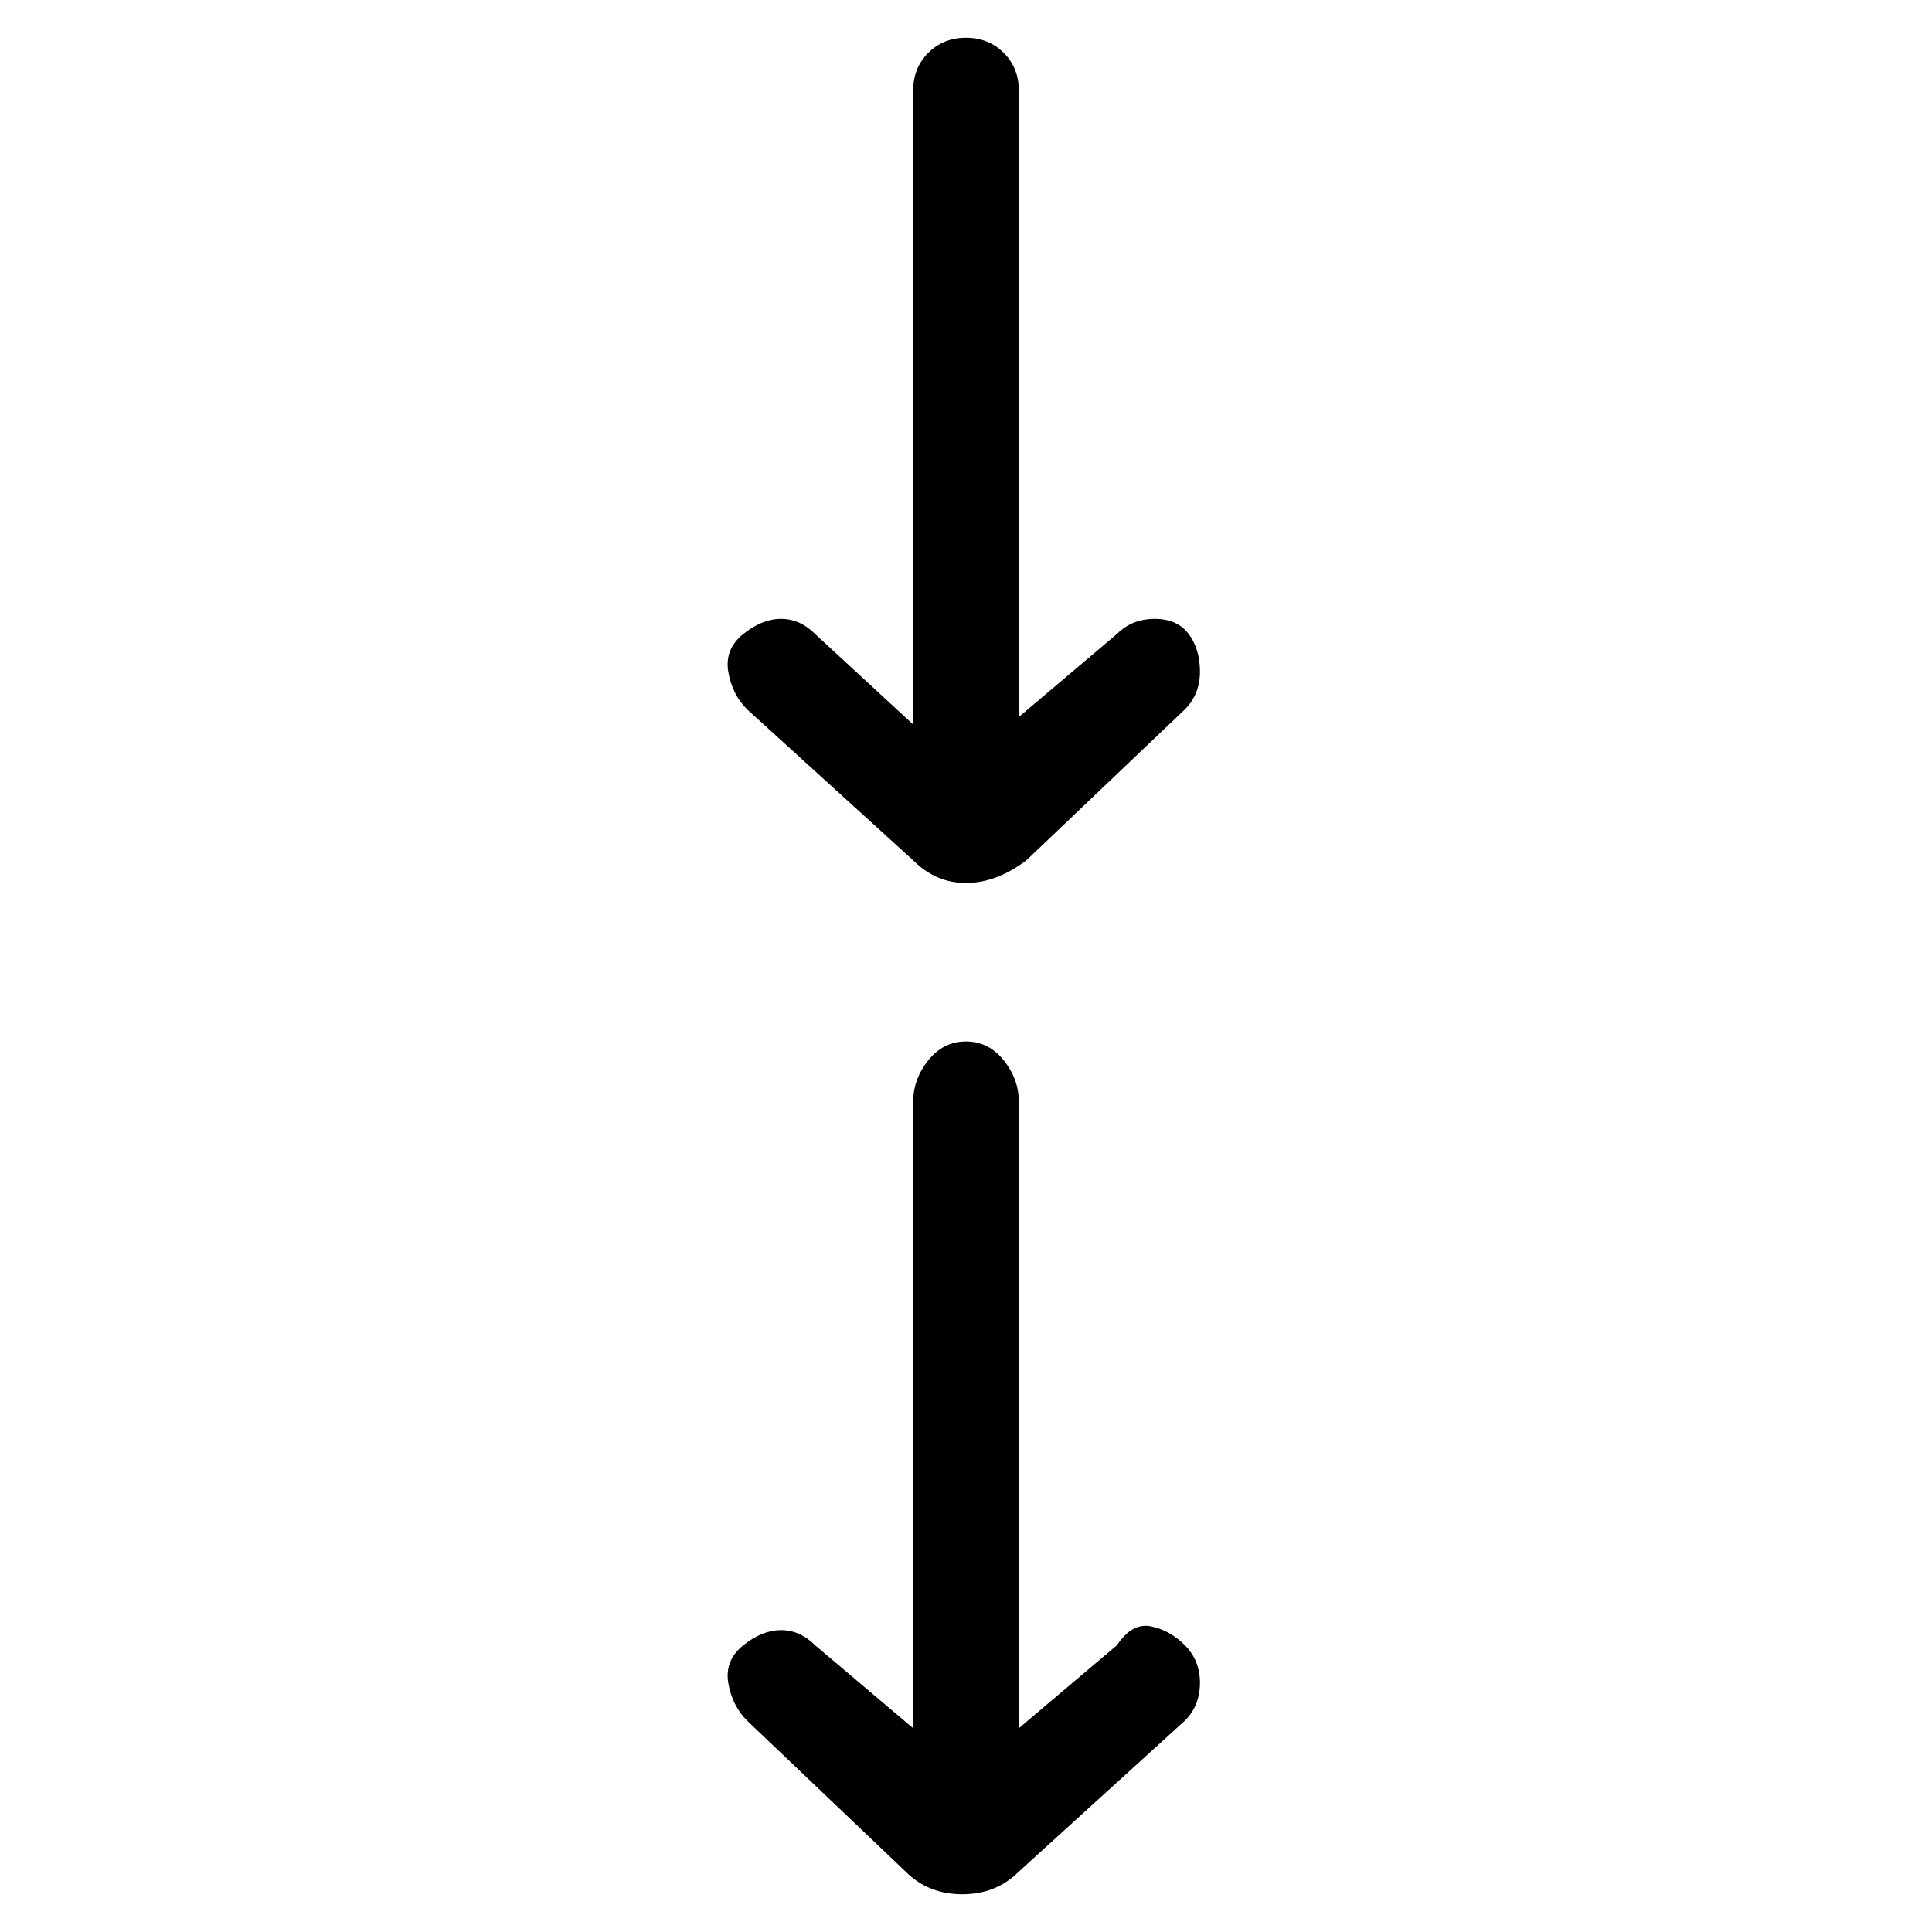 <svg viewBox="0 0 256 256" xmlns="http://www.w3.org/2000/svg">
  <path transform="scale(1, -1) translate(0, -256)" fill="currentColor" d="M148 38l-13 -11v83q0 3 -2 5.5t-5 2.5t-5 -2.5t-2 -5.5v-83l-13 11q-2 2 -4.5 2t-5 -2t-2 -5t2.5 -5l21 -20q3 -3 7.5 -3t7.5 3l22 20q2 2 2 5t-2 5t-4.5 2.5t-4.5 -2.5zM121 142q3 -3 7 -3t8 3l21 20q2 2 2 5t-1.5 5t-4.5 2t-5 -2l-13 -11v83q0 3 -2 5t-5 2t-5 -2t-2 -5 v-84l-13 12q-2 2 -4.5 2t-5 -2t-2 -5t2.5 -5z" />
</svg>